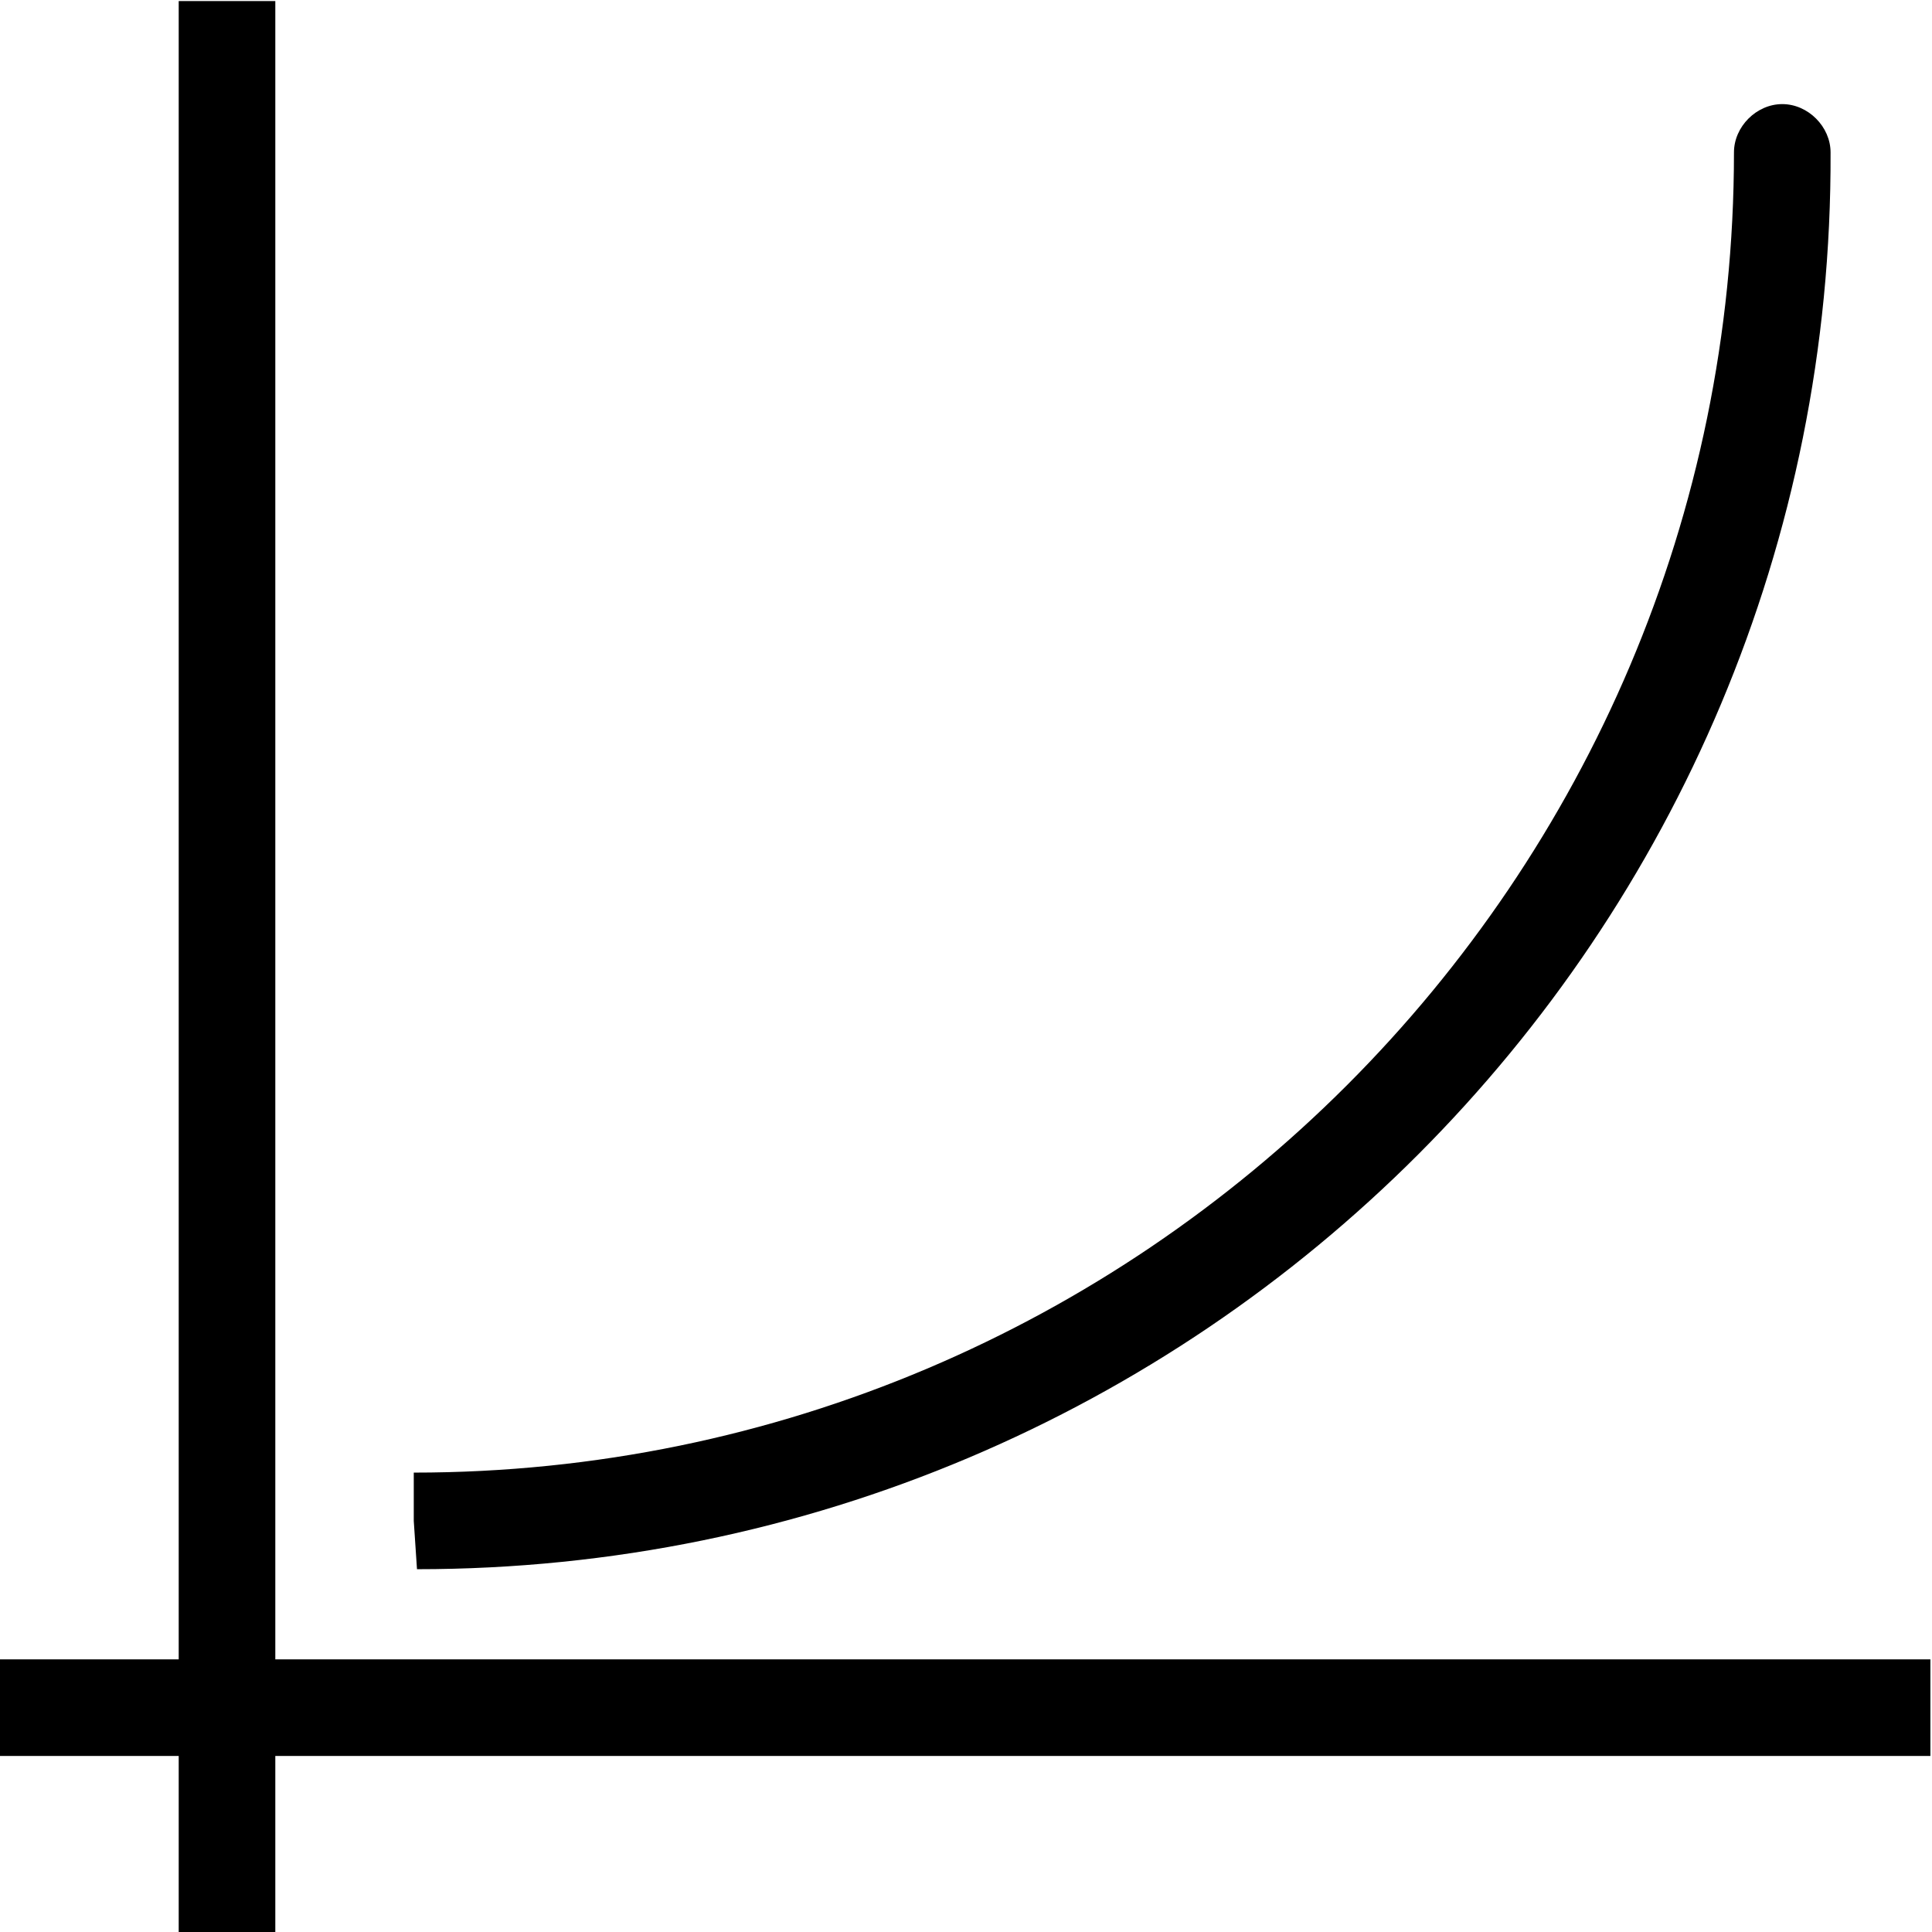 <?xml version="1.0" encoding="utf-8"?>
<!-- Generator: Adobe Illustrator 23.0.6, SVG Export Plug-In . SVG Version: 6.00 Build 0)  -->
<svg version="1.1" id="Laag_1" xmlns="http://www.w3.org/2000/svg" xmlns:xlink="http://www.w3.org/1999/xlink" x="0px" y="0px"
	 viewBox="0 0 60 60" style="enable-background:new 0 0 60 60;" xml:space="preserve">
<g id="Group_3422" transform="translate(-915.25 -5755.167)">
	<g id="Line_532">
		<rect x="915.2" y="5806.7" width="60" height="3"/>
	</g>
	<g id="Line_533">
		<rect x="920.8" y="5755.2" width="3" height="60"/>
	</g>
	<g id="Path_2048">
		<path d="M928.2,5803.9l-0.1-1.5v-1.5c22.6,0,41-18.4,41-41c0-0.8,0.7-1.5,1.5-1.5h0c0.8,0,1.5,0.7,1.5,1.5
			C972.2,5784.2,952.5,5803.9,928.2,5803.9z"/>
	</g>
</g>
</svg>
